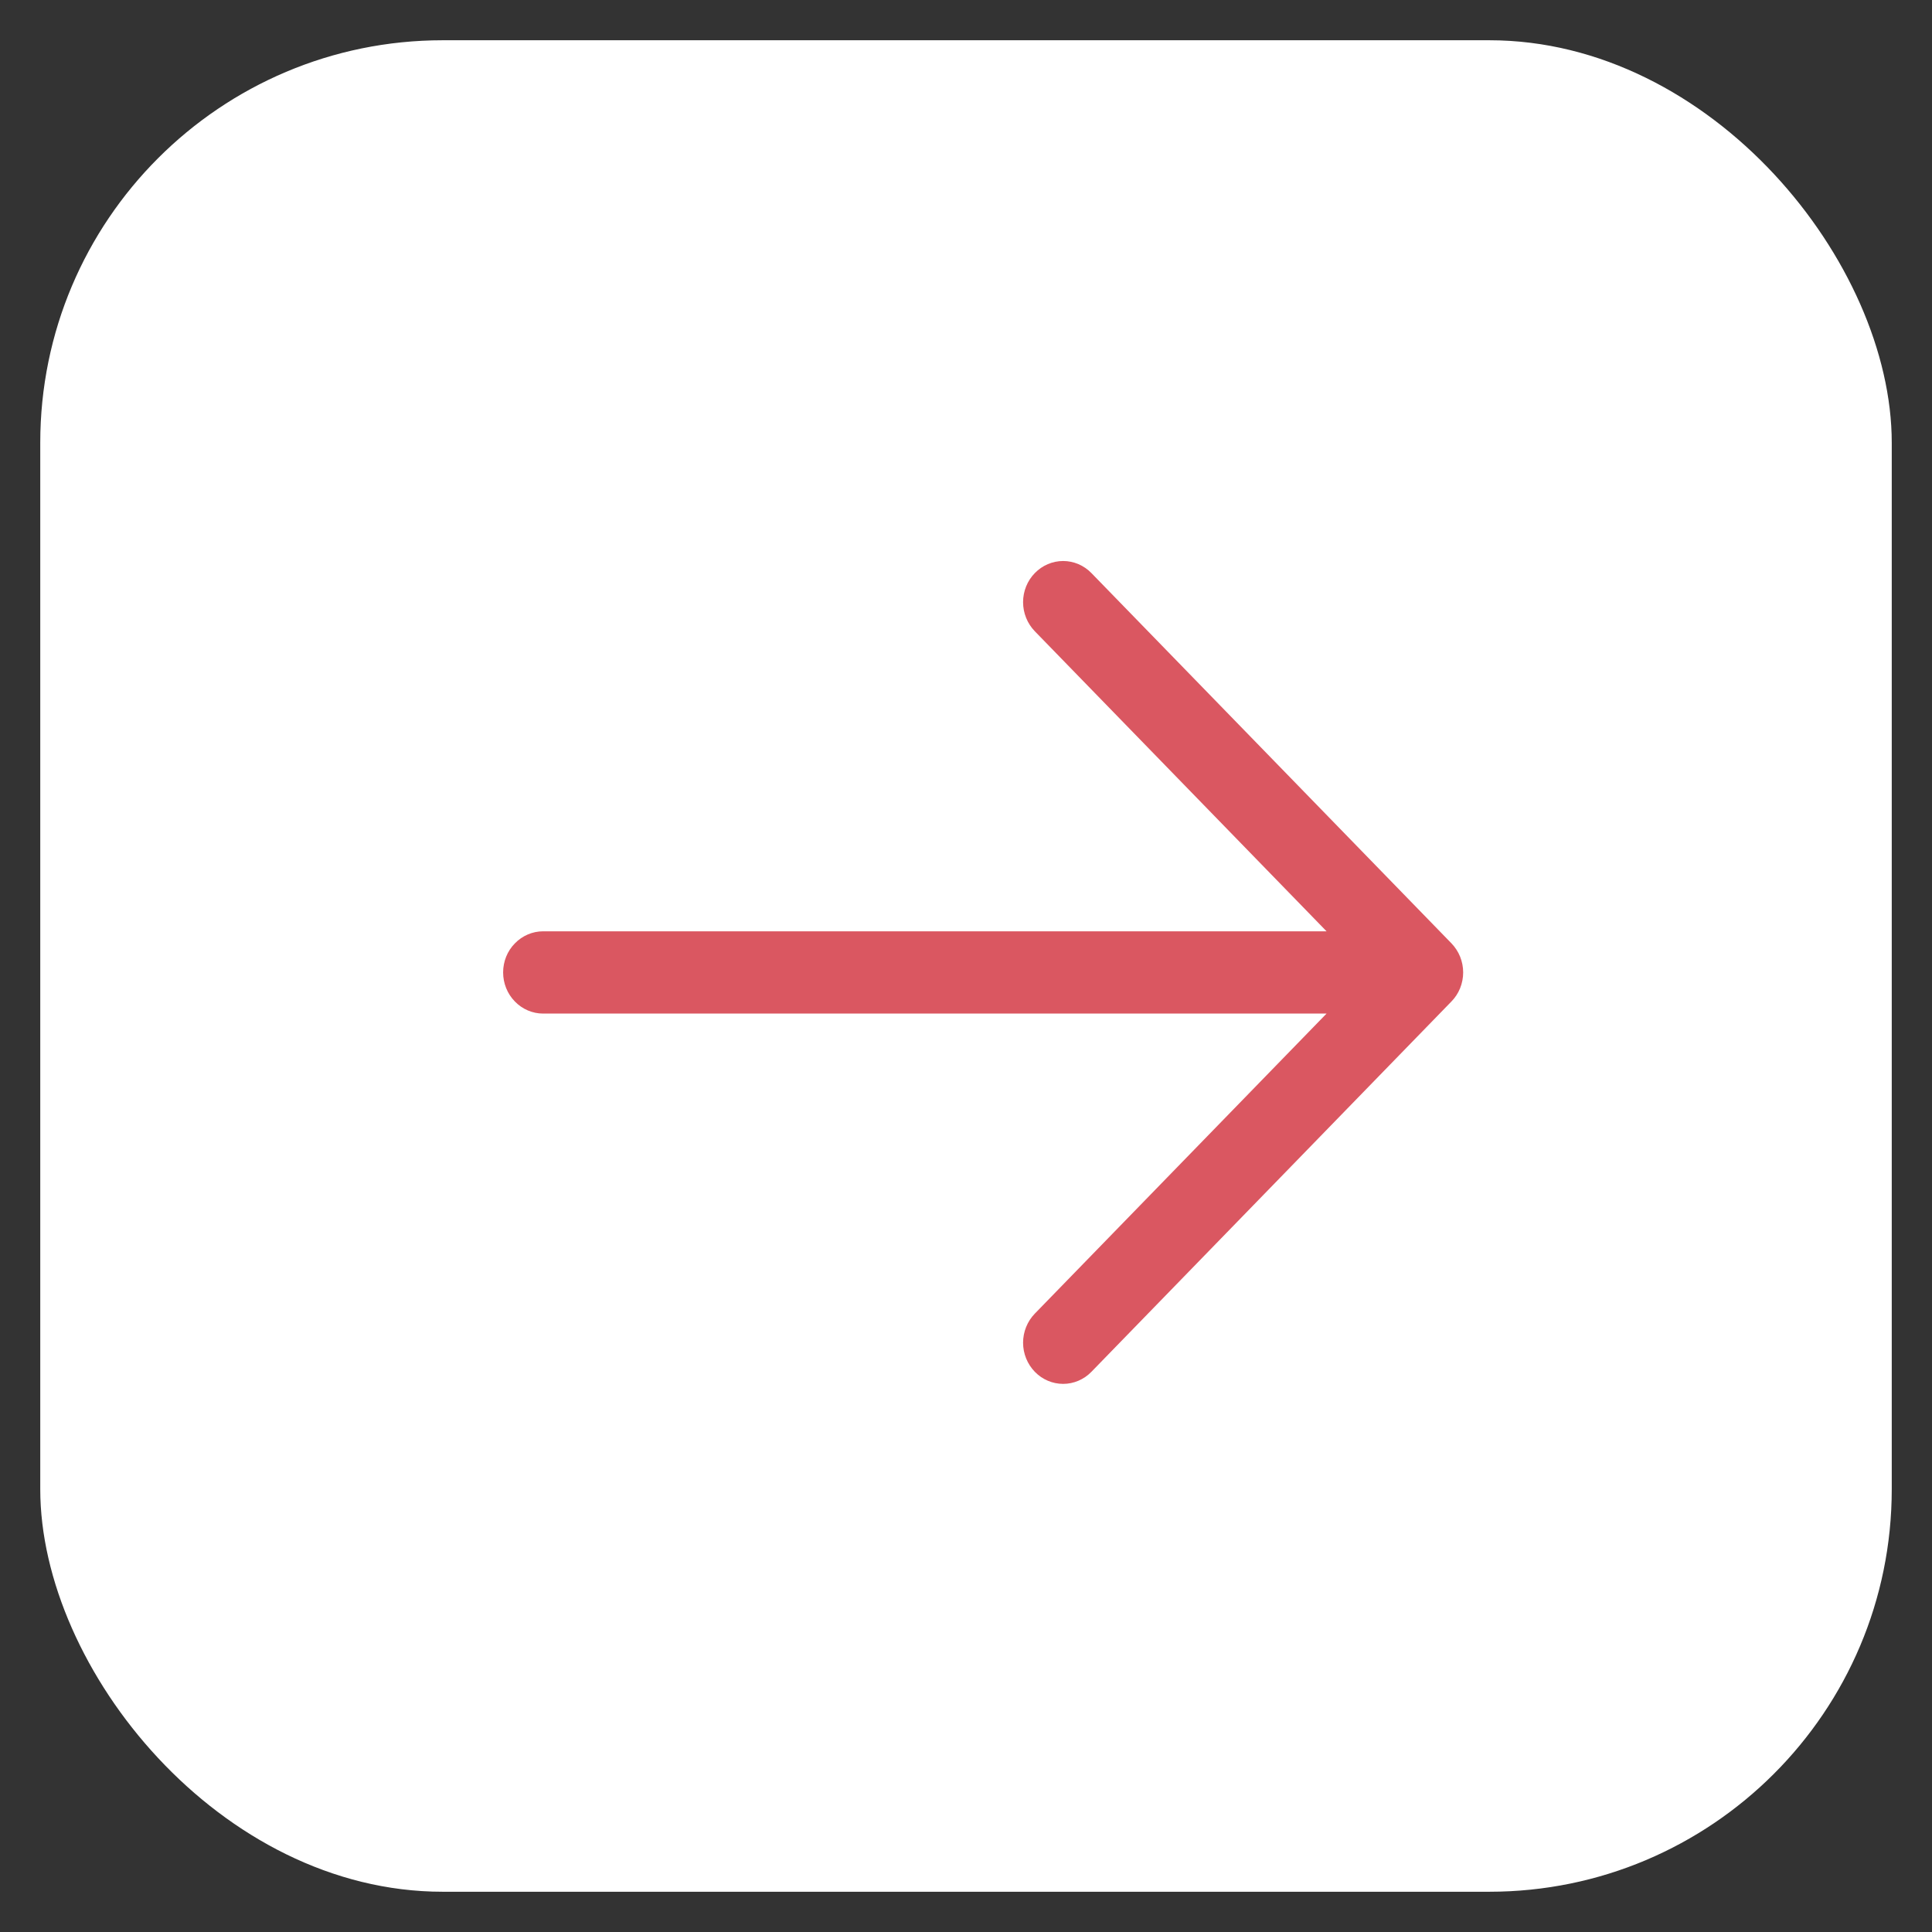 <svg width="24" height="24" viewBox="0 0 24 24" fill="none" xmlns="http://www.w3.org/2000/svg">
  <rect x="0" y="0" width="24" height="24" fill="#333333" stroke="none"/>
  <rect x="0.5" y="0.5" width="23" height="23" rx="5" fill="white"/>
  <path d="M18.03 12.441L13.558 17.041C13.465 17.137 13.338 17.191 13.207 17.191C13.075 17.191 12.948 17.137 12.855 17.041C12.762 16.945 12.709 16.815 12.709 16.68C12.709 16.544 12.762 16.414 12.855 16.318L16.479 12.591L6.747 12.591C6.615 12.591 6.489 12.537 6.396 12.441C6.302 12.345 6.25 12.215 6.25 12.08C6.25 11.944 6.302 11.814 6.396 11.719C6.489 11.623 6.615 11.569 6.747 11.569L16.479 11.569L12.855 7.842C12.762 7.746 12.709 7.616 12.709 7.48C12.709 7.344 12.762 7.214 12.855 7.119C12.948 7.023 13.075 6.969 13.207 6.969C13.338 6.969 13.465 7.023 13.558 7.119L18.03 11.718C18.076 11.766 18.113 11.822 18.138 11.884C18.163 11.946 18.176 12.013 18.176 12.08C18.176 12.147 18.163 12.213 18.138 12.276C18.113 12.338 18.076 12.394 18.03 12.441Z" fill="#DA5761"/>
</svg>
